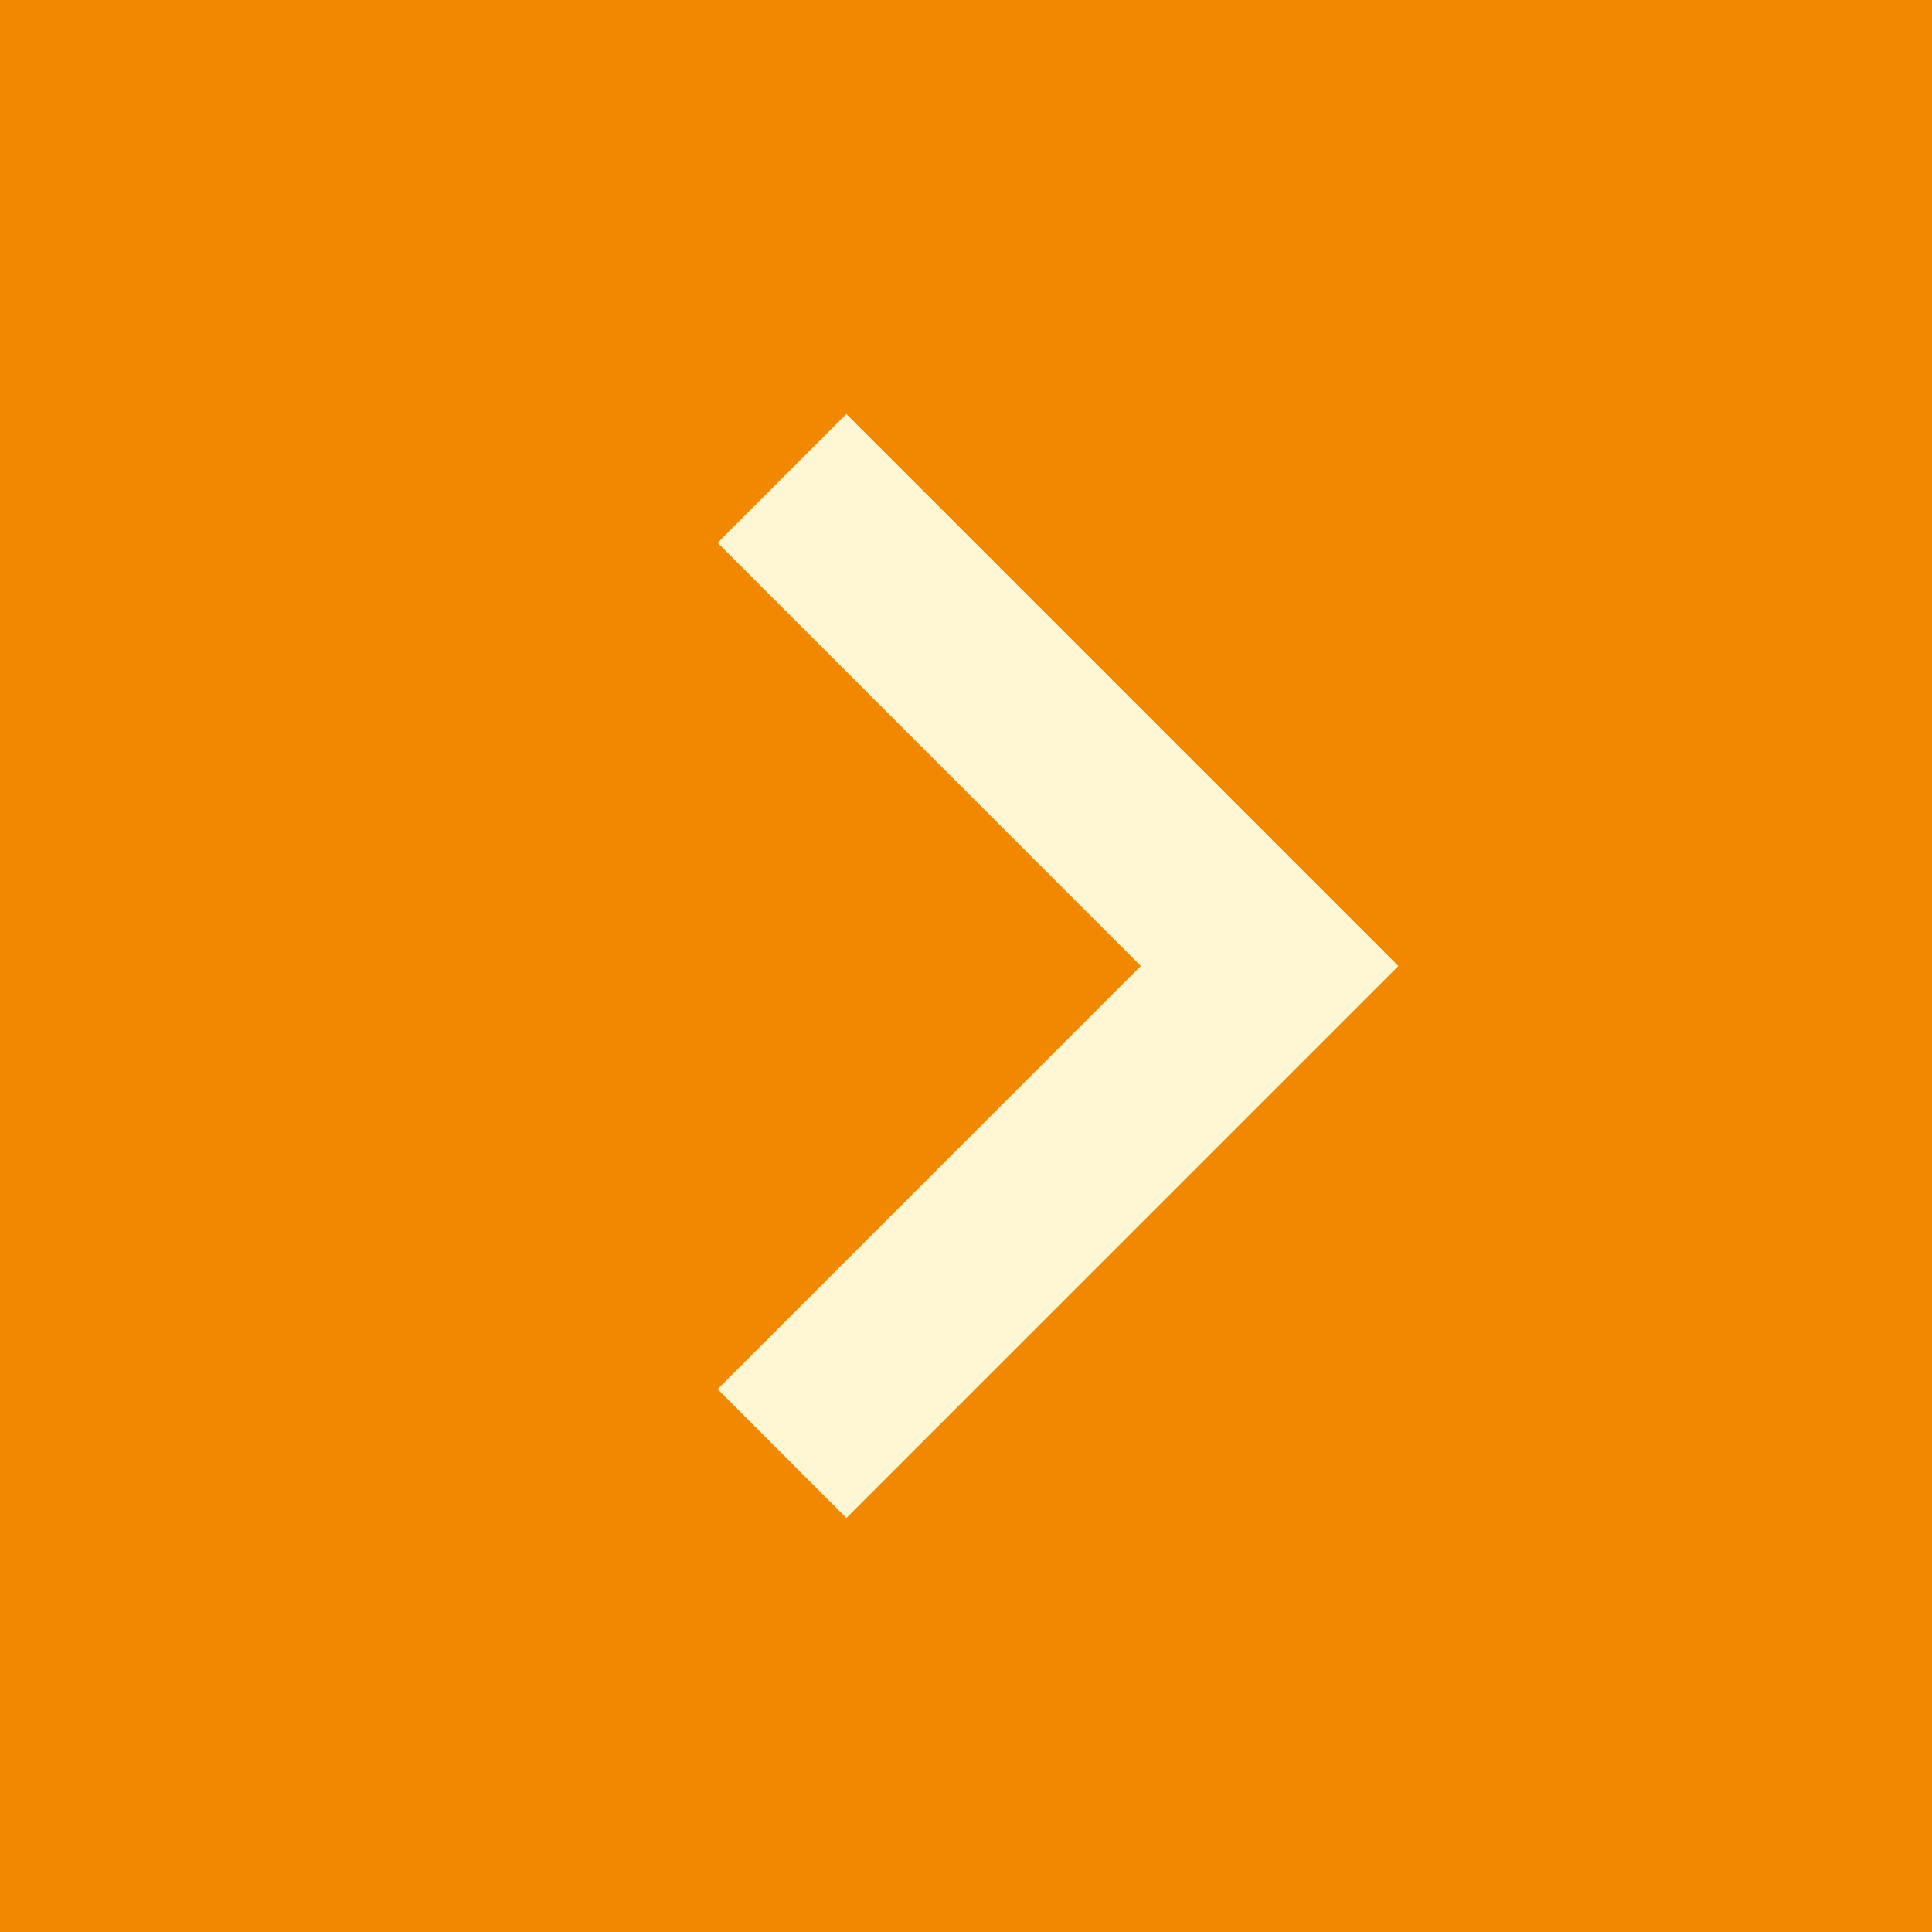 <?xml version="1.0" encoding="UTF-8"?>
<svg id="Layer_1" xmlns="http://www.w3.org/2000/svg" version="1.1" viewBox="0 0 42 42">
  <!-- Generator: Adobe Illustrator 29.0.0, SVG Export Plug-In . SVG Version: 2.1.0 Build 186)  -->
  <defs>
    <style>
      .st0 {
        fill: #FFF7D3;
      }

      .st1 {
        fill: #F18800;
      }
    </style>
  </defs>
  <g id="Layer_1-2">
    <path class="st1" d="M42,42H0V0h42v42Z"/>
    <path class="st0" d="M24.8,21l-9.2-9.2,2.8-2.8,12,12-12,12-2.8-2.8,9.2-9.2Z"/>
  </g>
</svg>